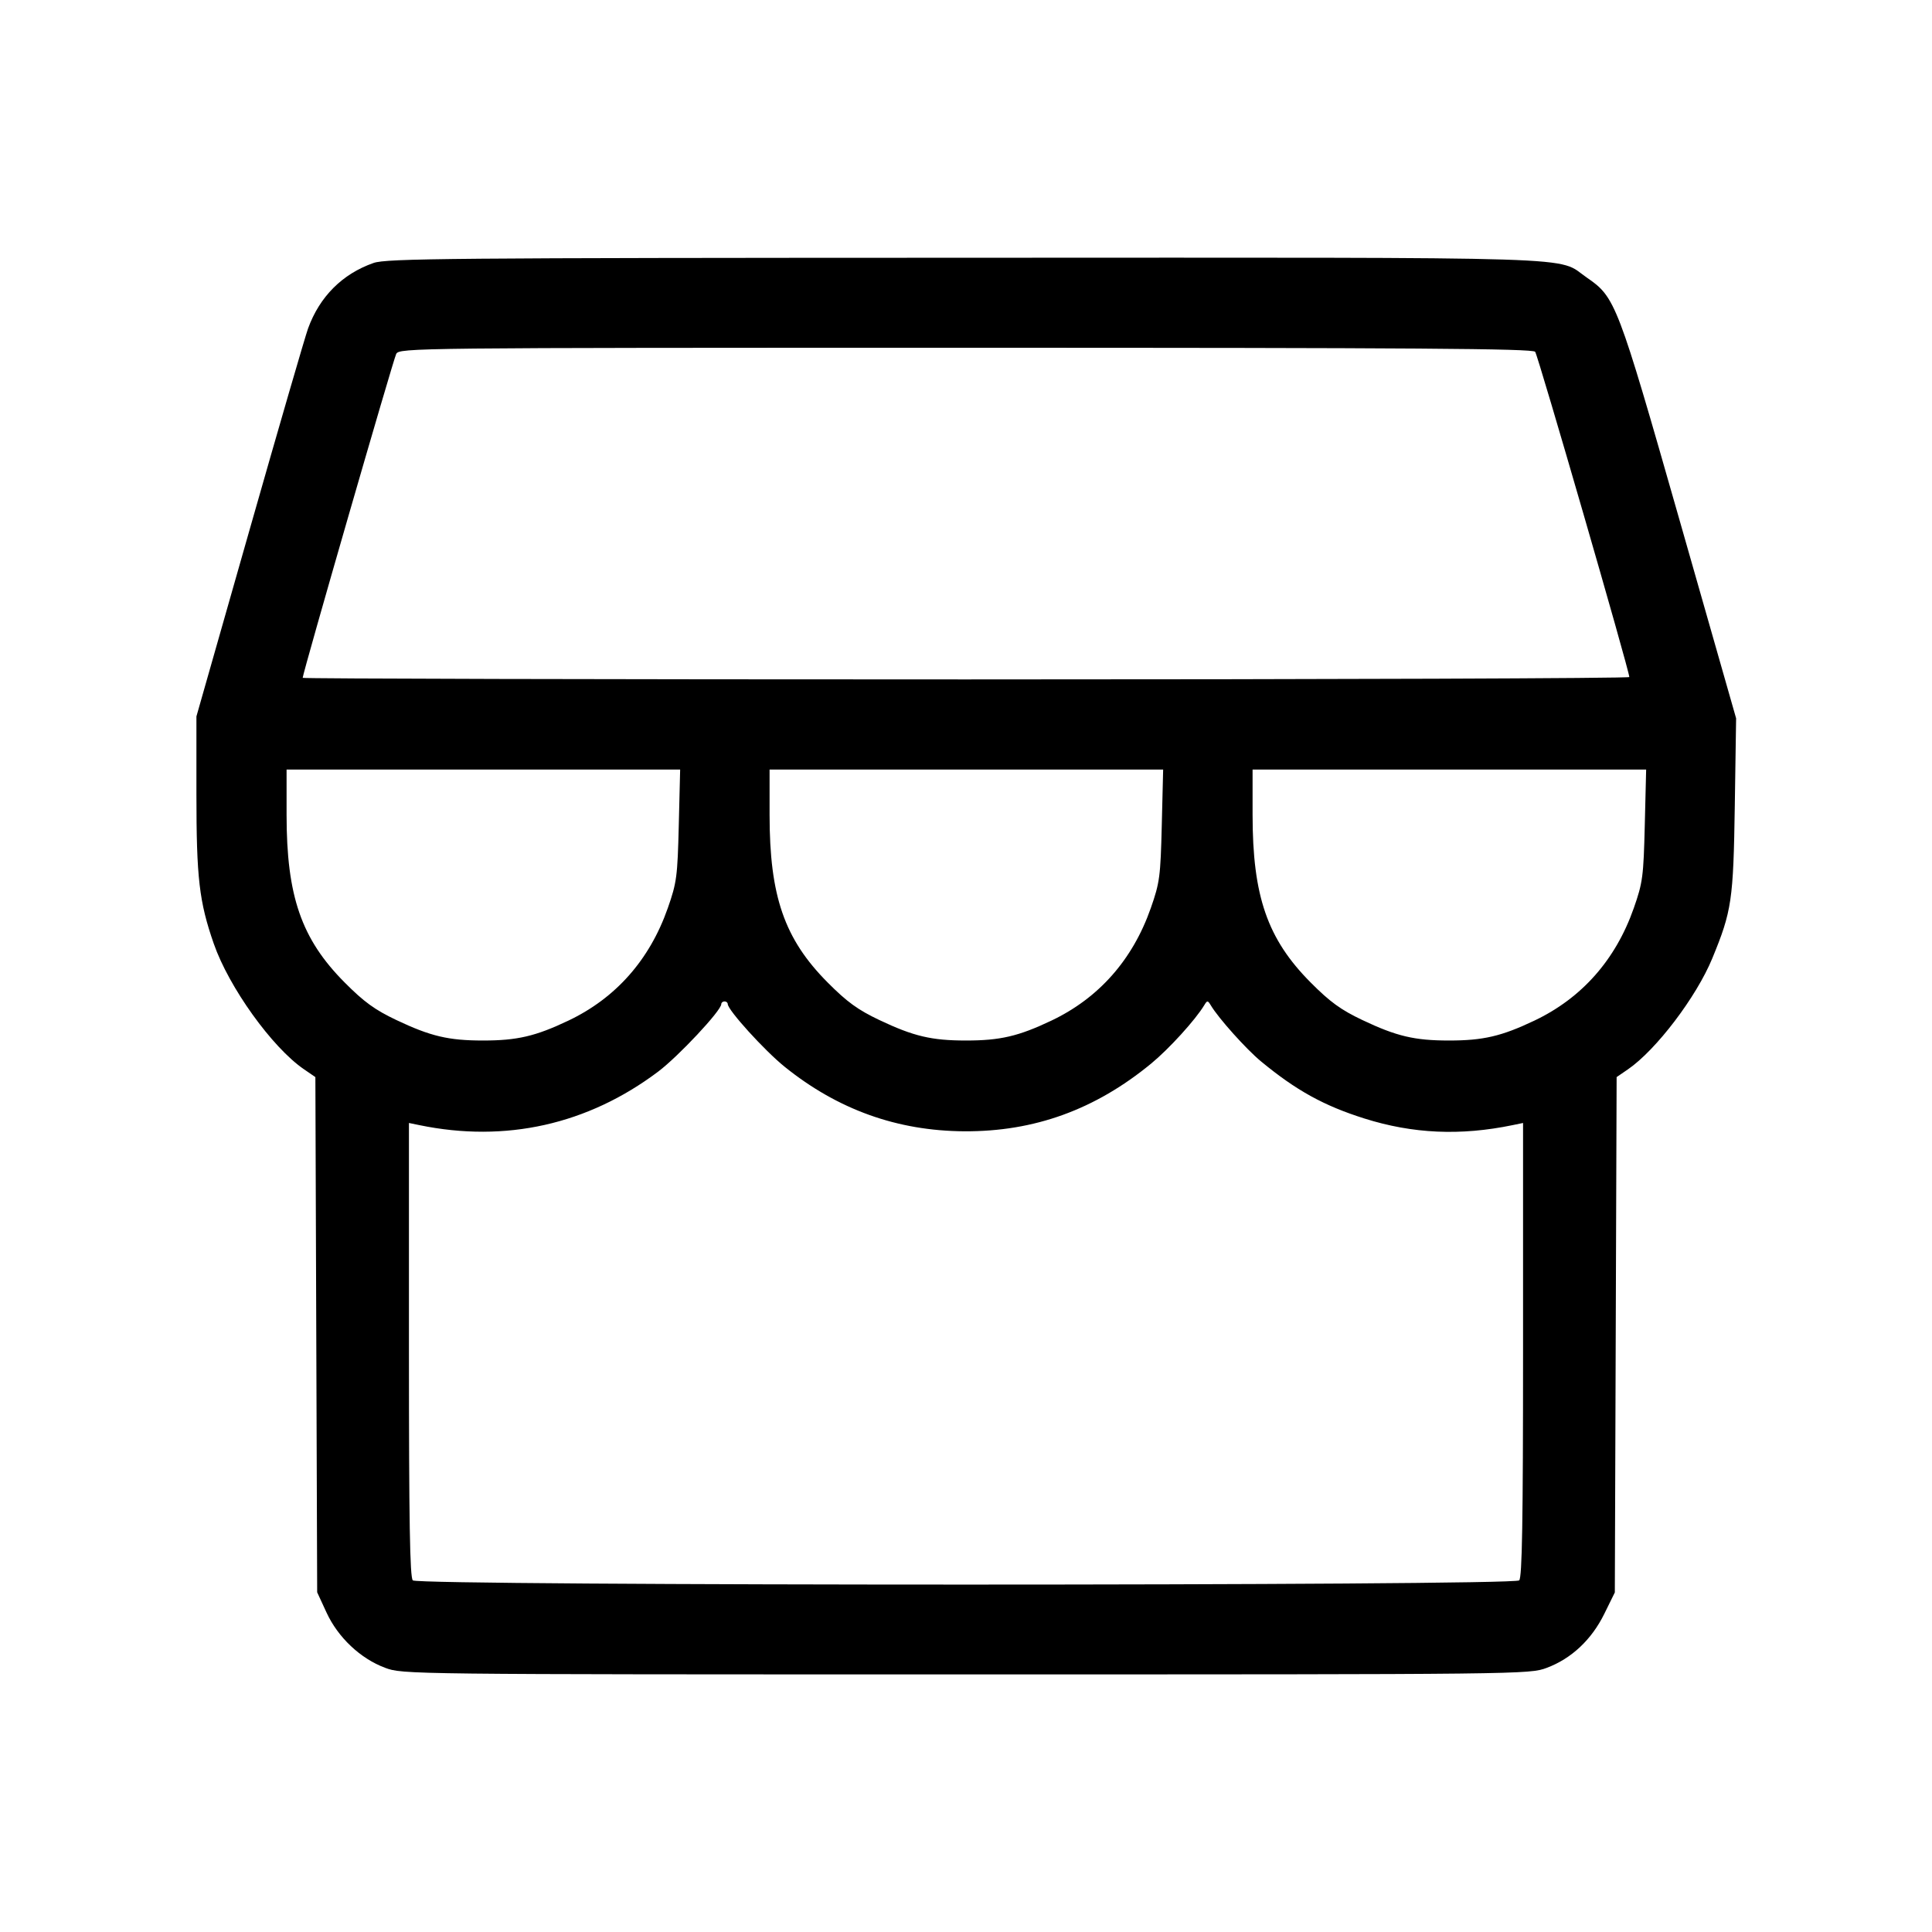 <svg fill="currentColor" viewBox="0 0 256 256" xmlns="http://www.w3.org/2000/svg"><path d="M49.496 34.845 C 45.365 36.290,42.354 39.302,40.821 43.520 C 40.437 44.576,36.951 56.575,33.075 70.184 L 26.027 94.927 26.027 105.239 C 26.027 116.338,26.391 119.479,28.324 125.038 C 30.334 130.817,36.060 138.794,40.266 141.676 L 41.789 142.720 41.908 176.853 L 42.027 210.987 43.268 213.675 C 44.791 216.974,47.751 219.766,51.023 220.990 C 53.353 221.862,53.759 221.867,128.000 221.867 C 201.998 221.867,202.654 221.859,204.953 220.999 C 208.216 219.778,210.888 217.273,212.571 213.854 L 213.973 211.006 214.092 176.863 L 214.211 142.720 215.706 141.696 C 219.427 139.146,224.771 132.119,226.881 127.002 C 229.467 120.729,229.681 119.287,229.869 106.791 L 230.044 95.181 222.520 68.817 C 214.310 40.054,214.057 39.393,210.257 36.779 C 206.122 33.934,212.309 34.131,127.878 34.154 C 59.474 34.172,51.211 34.245,49.496 34.845 M203.417 46.613 C 203.791 47.079,215.893 88.885,215.893 89.711 C 215.893 89.885,176.341 90.027,128.000 90.027 C 79.659 90.027,40.107 89.932,40.107 89.817 C 40.107 89.225,52.129 47.590,52.500 46.895 C 52.927 46.097,54.547 46.080,127.963 46.080 C 187.471 46.080,203.077 46.190,203.417 46.613 M89.942 109.333 C 89.774 116.167,89.670 116.954,88.482 120.339 C 86.081 127.179,81.596 132.252,75.307 135.241 C 70.951 137.311,68.531 137.874,64.000 137.874 C 59.430 137.874,57.053 137.312,52.513 135.157 C 49.674 133.809,48.238 132.767,45.676 130.192 C 39.937 124.425,37.973 118.759,37.973 107.965 L 37.973 101.973 64.048 101.973 L 90.123 101.973 89.942 109.333 M153.942 109.333 C 153.774 116.167,153.670 116.954,152.482 120.339 C 150.081 127.179,145.596 132.252,139.307 135.241 C 134.951 137.311,132.531 137.874,128.000 137.874 C 123.430 137.874,121.053 137.312,116.513 135.157 C 113.674 133.809,112.238 132.767,109.676 130.192 C 103.937 124.425,101.973 118.759,101.973 107.965 L 101.973 101.973 128.048 101.973 L 154.123 101.973 153.942 109.333 M217.942 109.333 C 217.774 116.167,217.670 116.954,216.482 120.339 C 214.081 127.179,209.596 132.252,203.307 135.241 C 198.951 137.311,196.531 137.874,192.000 137.874 C 187.430 137.874,185.053 137.312,180.513 135.157 C 177.674 133.809,176.238 132.767,173.676 130.192 C 167.937 124.425,165.973 118.759,165.973 107.965 L 165.973 101.973 192.048 101.973 L 218.123 101.973 217.942 109.333 M96.427 133.037 C 96.427 133.831,101.303 139.204,103.983 141.363 C 111.014 147.027,118.890 149.852,127.787 149.902 C 137.054 149.953,145.113 147.032,152.524 140.937 C 154.913 138.972,158.397 135.142,159.576 133.185 C 159.966 132.536,160.036 132.540,160.454 133.237 C 161.475 134.942,165.138 139.027,167.089 140.639 C 171.750 144.488,175.417 146.513,180.791 148.207 C 187.215 150.232,193.514 150.514,200.427 149.086 L 201.813 148.800 201.813 178.848 C 201.813 201.650,201.690 209.019,201.301 209.408 C 200.557 210.153,55.443 210.153,54.699 209.408 C 54.310 209.019,54.187 201.650,54.187 178.848 L 54.187 148.800 55.573 149.086 C 66.991 151.444,77.880 149.007,87.192 142.009 C 89.877 139.991,95.573 133.906,95.573 133.055 C 95.573 132.856,95.765 132.693,96.000 132.693 C 96.235 132.693,96.427 132.848,96.427 133.037 " stroke="none" fill-rule="evenodd"></path></svg>